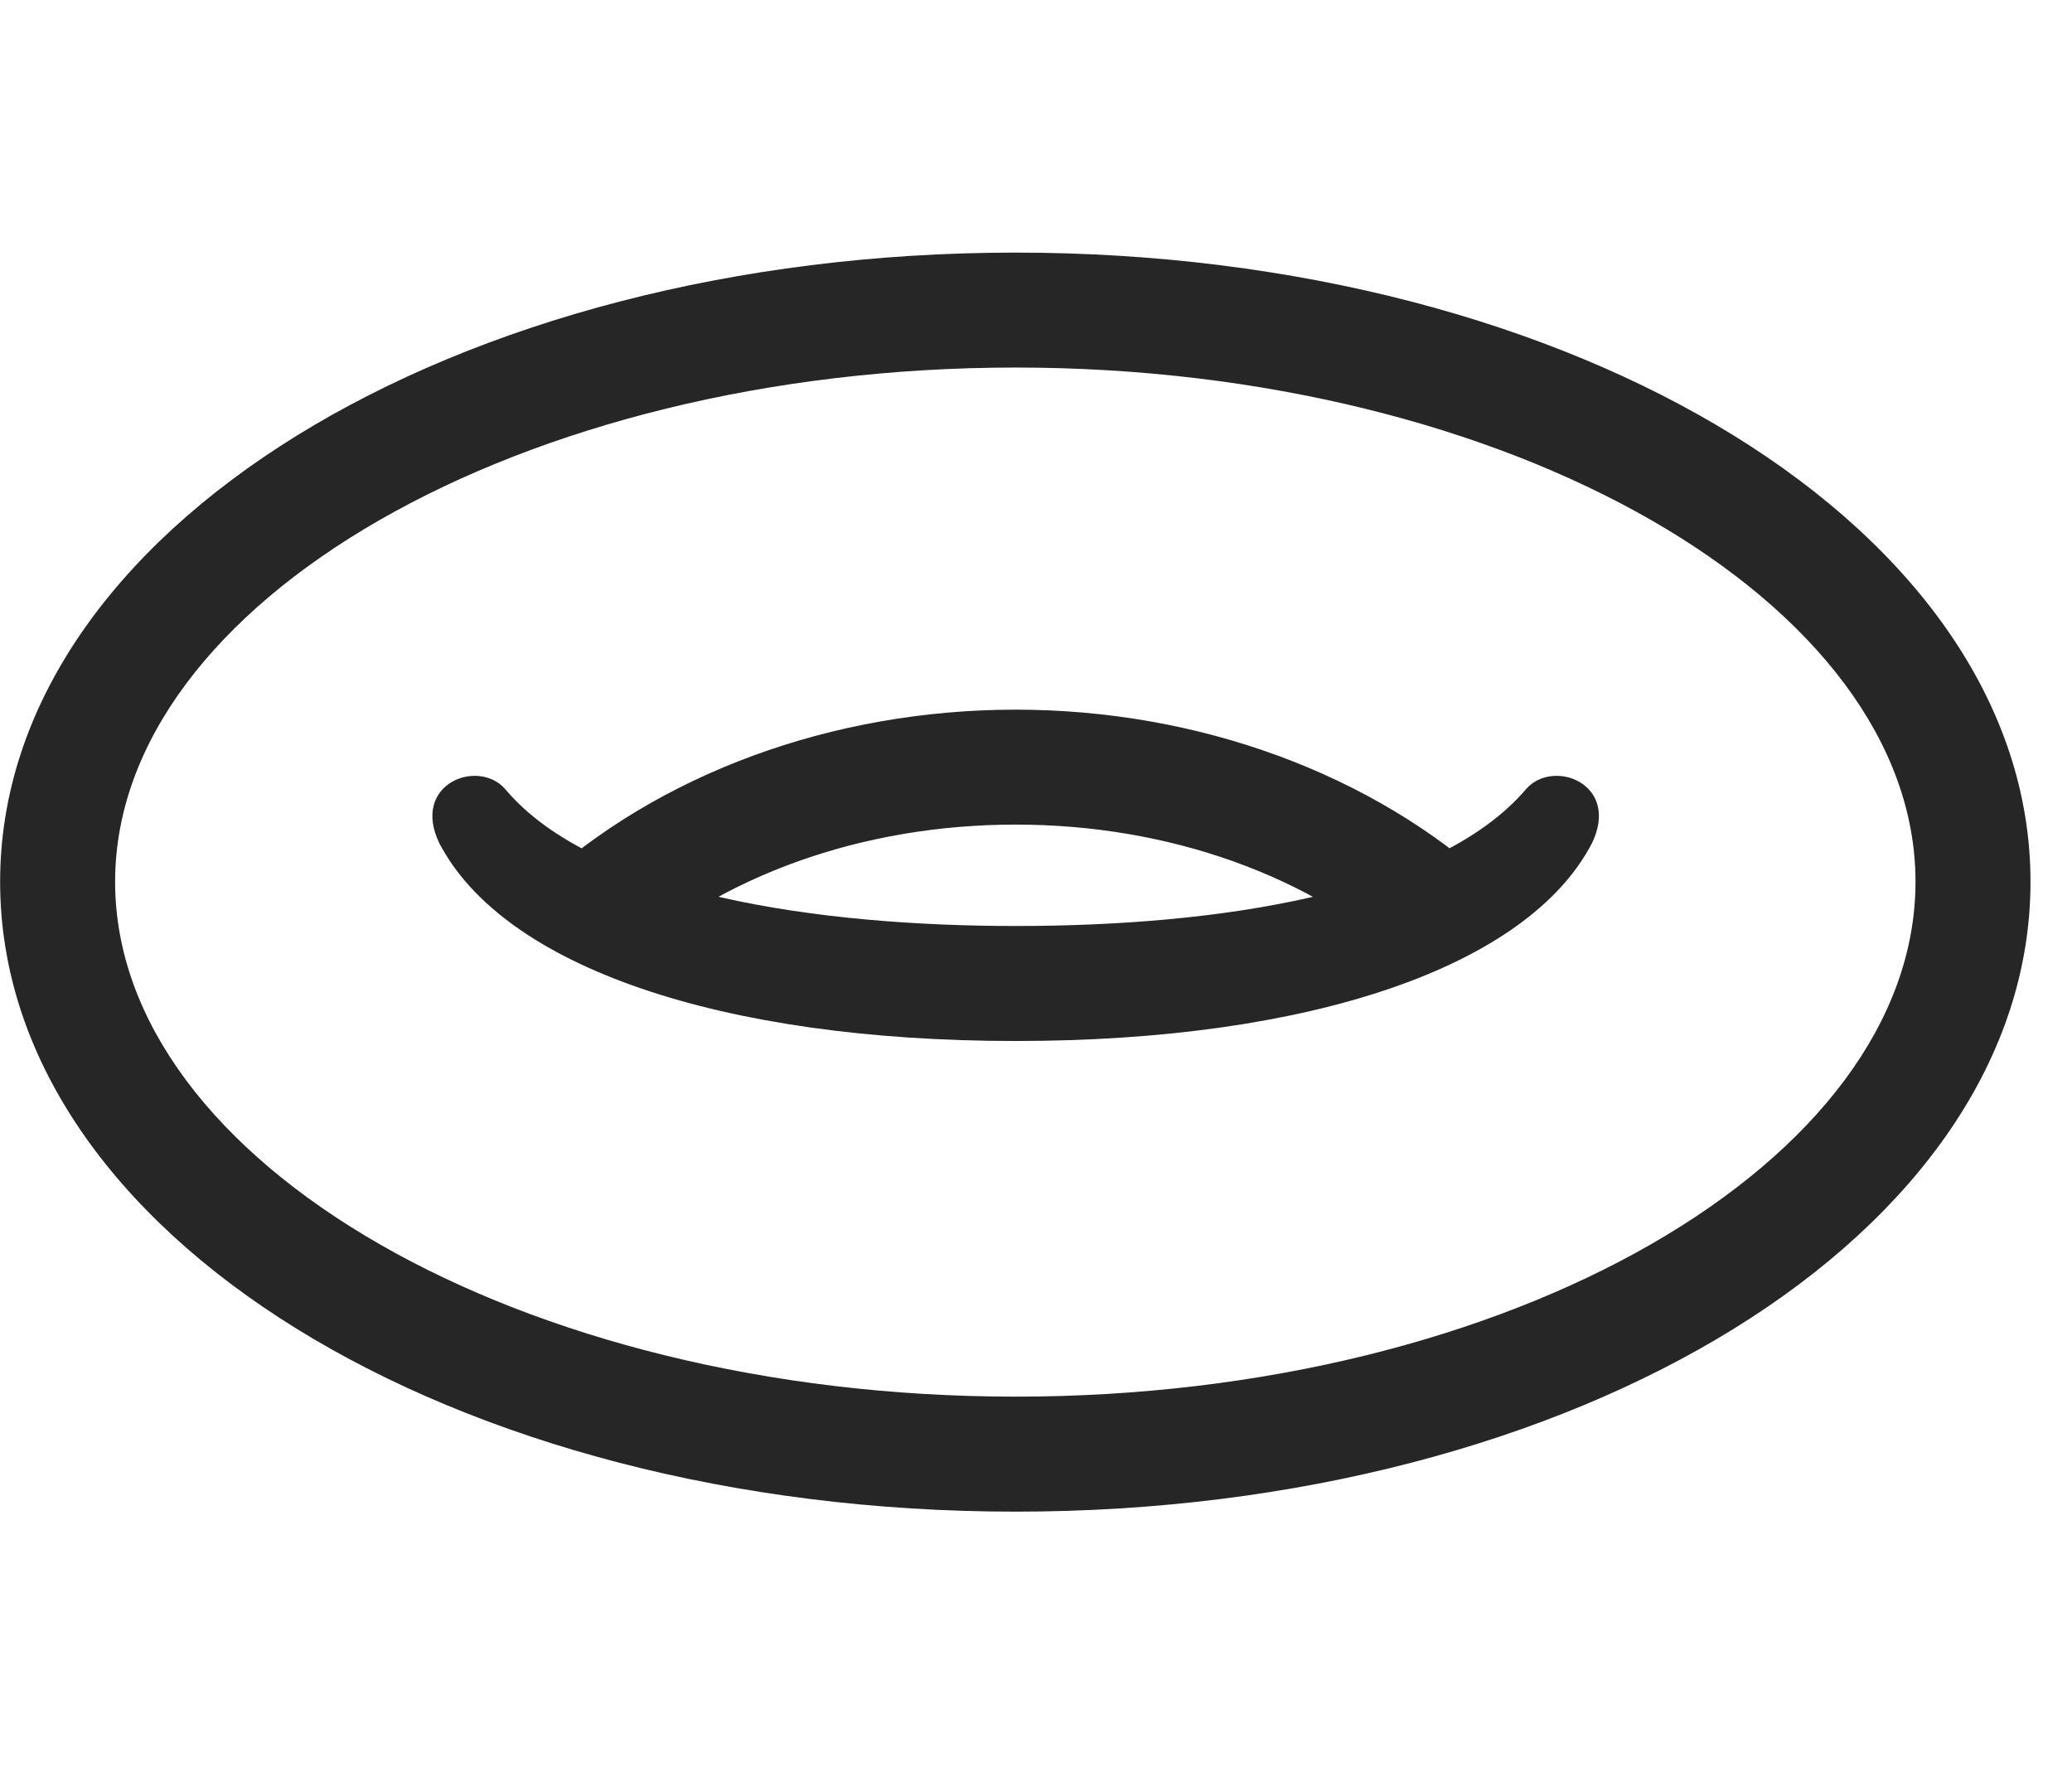 <svg width="34" height="29" viewBox="0 0 34 29" fill="currentColor" xmlns="http://www.w3.org/2000/svg">
<g clip-path="url(#clip0_2207_35357)">
<path d="M16.666 24.805C25.889 24.805 33.319 20.246 33.319 14.469C33.319 8.703 25.877 4.145 16.666 4.145C7.444 4.145 0.002 8.703 0.002 14.469C0.002 20.246 7.42 24.805 16.666 24.805ZM16.666 22.918C8.533 22.918 1.889 19.062 1.889 14.469C1.889 9.887 8.545 6.031 16.666 6.031C24.776 6.031 31.432 9.887 31.432 14.469C31.432 19.062 24.787 22.918 16.666 22.918ZM24.529 14.539C22.537 12.699 19.666 11.645 16.666 11.645C13.655 11.645 10.795 12.699 8.803 14.539L10.162 15.863C11.815 14.363 14.158 13.531 16.666 13.531C19.174 13.531 21.518 14.363 23.17 15.863L24.529 14.539ZM7.209 13.836C8.264 15.863 11.826 17.082 16.666 17.082C21.506 17.082 25.069 15.863 26.123 13.836C26.592 12.863 25.491 12.441 25.045 12.945C23.58 14.668 19.971 15.195 16.666 15.195C13.479 15.195 9.752 14.691 8.287 12.945C7.842 12.441 6.74 12.863 7.209 13.836Z" fill="currentColor" fill-opacity="0.85"/>
</g>
<defs>
<clipPath id="clip0_2207_35357">
<rect width="33.316" height="20.66" fill="currentColor" transform="translate(0.002 4.145)"/>
</clipPath>
</defs>
</svg>
